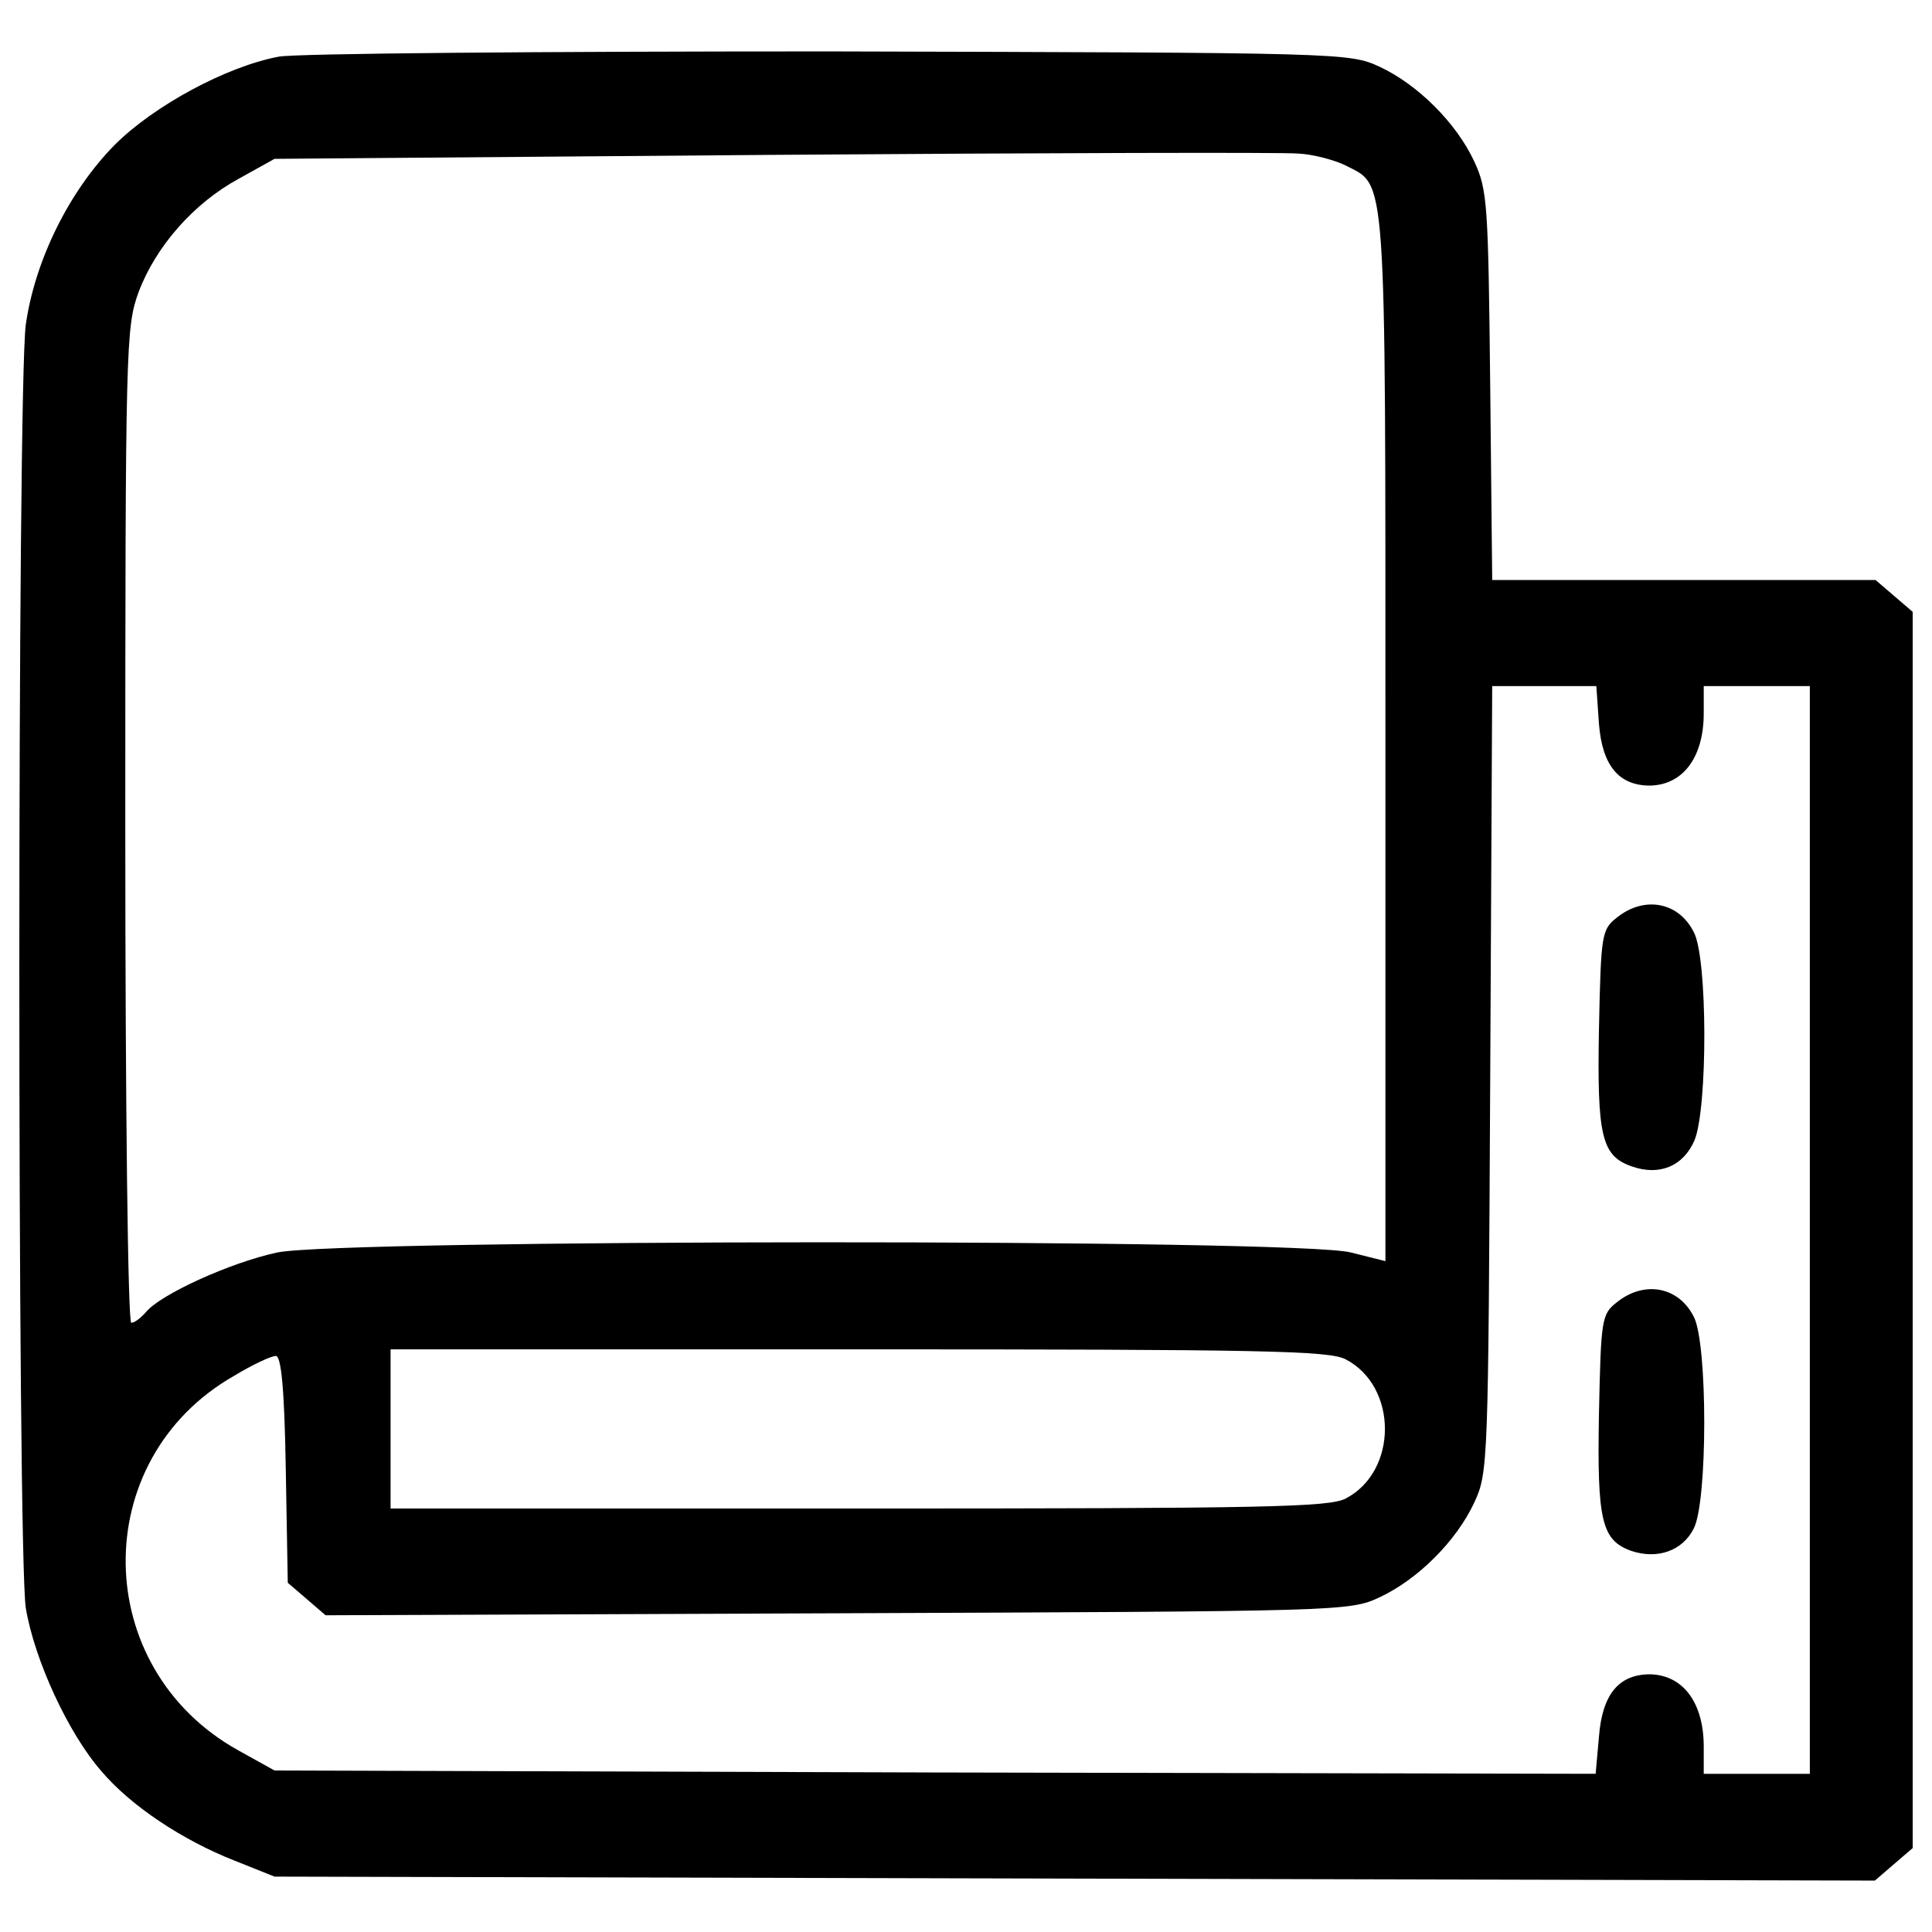 <?xml version="1.0" encoding="utf-8"?>
<!-- Svg Vector Icons : http://www.onlinewebfonts.com/icon -->
<!DOCTYPE svg PUBLIC "-//W3C//DTD SVG 1.1//EN" "http://www.w3.org/Graphics/SVG/1.1/DTD/svg11.dtd">
<svg version="1.1" xmlns="http://www.w3.org/2000/svg" xmlns:xlink="http://www.w3.org/1999/xlink" x="0px" y="0px" viewBox="0 0 1000 1000" enable-background="new 0 0 1000 1000" xml:space="preserve">
<g><g transform="translate(0,511) scale(0.1,-0.1)"><path d="M1441.4,4816.5c-271.2-51.5-645.4-254-847.9-456.6C360,4123,181.5,3766,133.5,3429.6c-44.6-329.6-44.6-6343.9,0-6642.6c44.6-267.8,219.7-648.8,391.3-844.5c151-178.5,418.8-357,690-463.4l206-82.4l4143.5-10.3l4140-10.3l99.6,85.8l96.1,82.4v3199.4v3199.4l-96.1,82.4l-96.1,82.4h-992.1h-992.1l-10.3,1005.8c-10.3,937.2-13.7,1012.7-82.4,1160.3c-92.7,199.1-291.8,398.2-490.9,490.9c-157.9,72.1-185.4,72.1-2852.7,79C2804.2,4843.9,1523.8,4833.6,1441.4,4816.5z M6964.9,4253.5c212.9-109.9,206,10.3,206-2962.6v-2708.5l-178.5,44.7c-267.8,72.1-5231.7,68.7-5557.8,0c-240.3-51.5-604.2-216.3-679.7-309c-27.5-30.9-58.4-54.9-75.5-54.9c-17.2,0-30.9,1119.1-30.9,2574.6c0,2502.6,3.4,2578.1,68.7,2760c89.3,236.9,284.9,460,518.4,587l185.4,103l2574.7,20.6c1417.8,10.3,2639.9,13.7,2722.3,6.9C6796.7,4311.9,6910,4280.9,6964.9,4253.5z M8276.2,1363c17.2-216.3,103-319.2,264.3-319.2c171.6,3.4,278,147.6,278,374.2v140.8h274.6h274.6v-2815v-2815h-274.6h-274.6v140.8c0,226.6-106.4,370.7-278,374.2c-161.3,0-247.2-103-264.3-322.7l-17.2-192.3l-3419.1,6.9l-3419.1,10.3l-185.4,103c-769,425.7-782.7,1507-24,1939.6c96.1,58.4,192.2,103,216.3,103c27.5,0,44.6-164.8,51.5-587l10.3-587l96.1-82.4l99.6-85.8l2646.7,10.3c2619.3,10.3,2653.6,10.3,2808.1,82.4c199.1,92.7,398.2,291.8,490.9,490.9c72.1,154.5,72.1,202.5,82.4,2193.6l10.3,2032.3h267.8h271.2L8276.2,1363z M6964.9-1925.7c271.2-140.8,271.2-580.1,0-720.9c-85.8-44.6-422.2-51.5-2523.2-51.5H2021.6v412v411.9h2420.2C6542.6-1874.2,6879.1-1881.1,6964.9-1925.7z"/><path d="M8368.9,360.6c-79-61.8-82.4-85.8-92.7-576.7c-10.3-556.1,13.7-655.7,168.2-710.6c144.2-51.5,267.8,0,326.1,133.9c68.7,164.8,68.7,944-3.4,1077.9C8688.2,443,8509.7,473.9,8368.9,360.6z"/><path d="M8368.9-1630.4c-79-61.8-82.4-85.8-92.7-576.7c-10.3-556.1,13.7-655.7,168.2-710.6c133.9-44.6,264.3,0,322.7,116.7c72.1,140.8,72.1,957.8,0,1095.1C8688.2-1548.1,8509.7-1517.2,8368.9-1630.4z"/></g></g>
</svg>